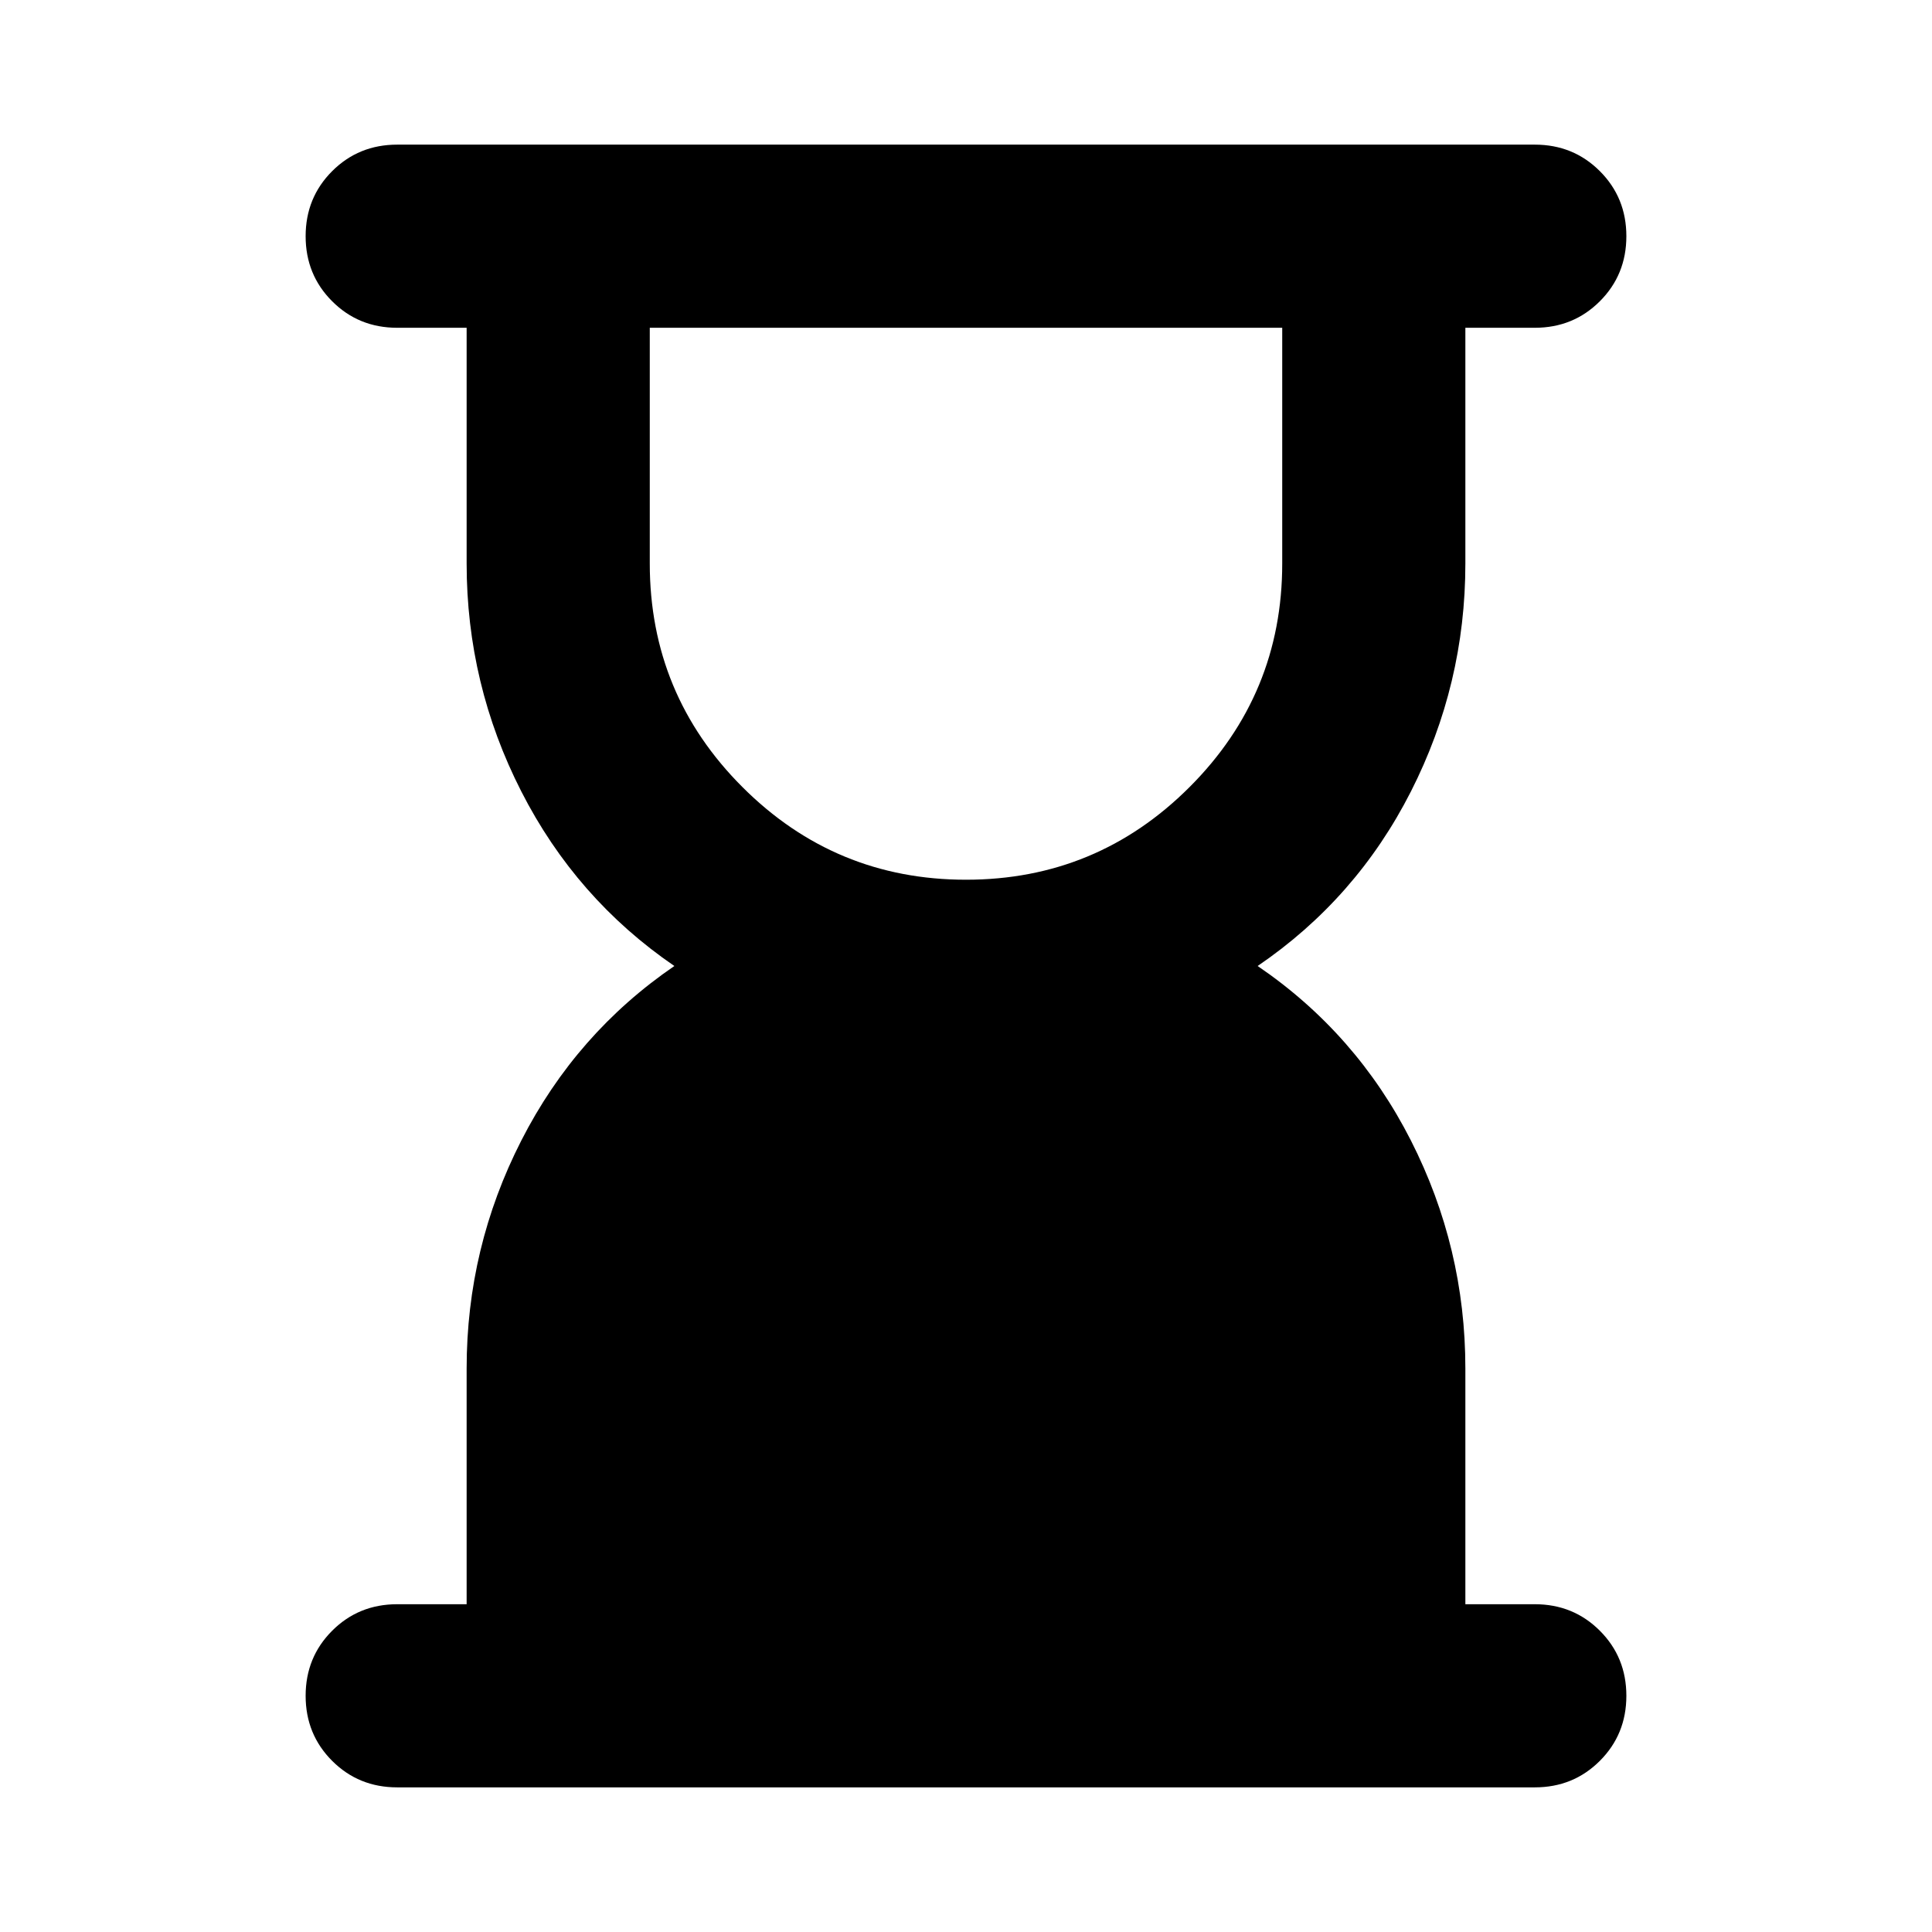 <svg aria-hidden="true" viewBox="0 -960 960 960" fill="currentColor">
  <path d="M480-522.87q65.043 0 111.087-46.043Q637.13-614.957 637.13-680v-117.13H322.87V-680q0 65.043 46.043 111.087Q414.957-522.87 480-522.87Zm-282.63 451q-19.153 0-32.327-13.173-13.174-13.174-13.174-32.327 0-19.152 13.174-32.326t32.327-13.174h34.499V-280q0-60.043 27.185-113.304T335.087-480q-48.848-33.435-76.033-86.696Q231.869-619.957 231.869-680v-117.13H197.37q-19.153 0-32.327-13.174t-13.174-32.326q0-19.153 13.174-32.327t32.327-13.174h565.26q19.153 0 32.327 13.174t13.174 32.327q0 19.152-13.174 32.326T762.63-797.13h-34.499V-680q0 60.043-27.066 113.304Q674-513.435 624.913-480q49.087 33.435 76.152 86.696Q728.131-340.043 728.131-280v117.13h34.499q19.153 0 32.327 13.174t13.174 32.326q0 19.153-13.174 32.327T762.63-71.87H197.37Z"/>
</svg>

